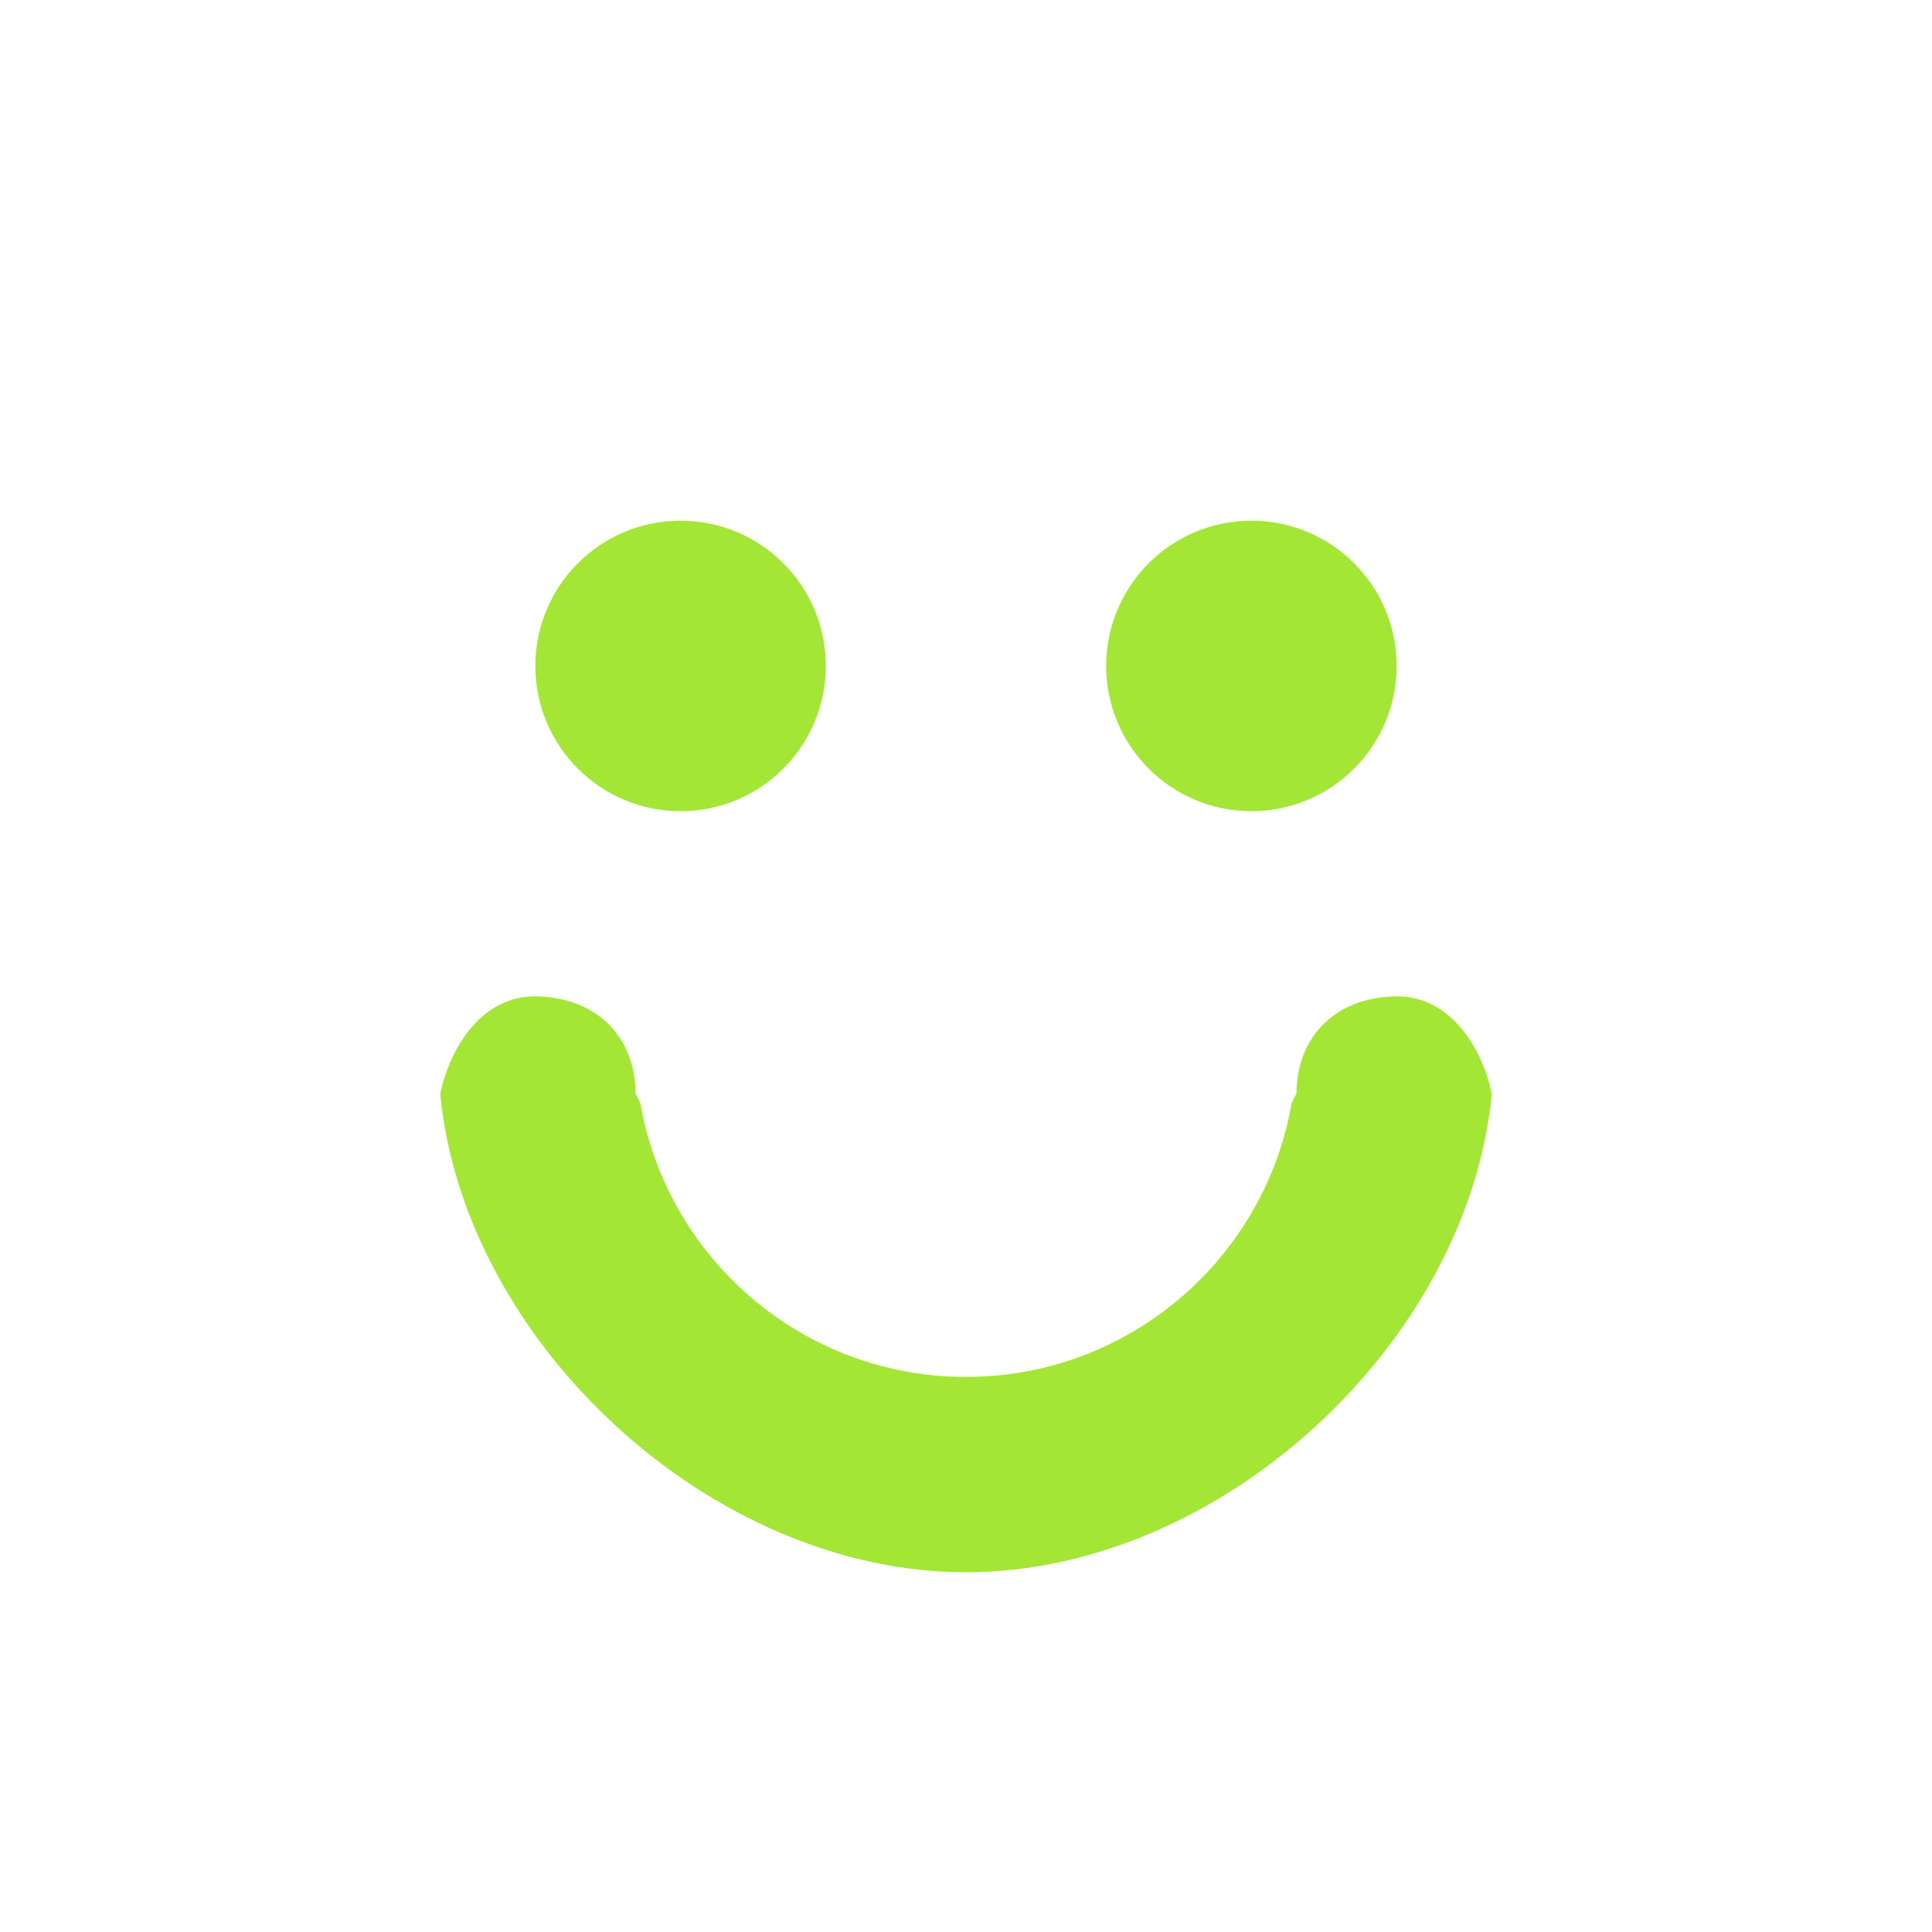 <!DOCTYPE svg PUBLIC "-//W3C//DTD SVG 1.1//EN" "http://www.w3.org/Graphics/SVG/1.1/DTD/svg11.dtd">
<!-- Uploaded to: SVG Repo, www.svgrepo.com, Transformed by: SVG Repo Mixer Tools -->
<svg width="800px" height="800px" viewBox="0 0 76 76" xmlns="http://www.w3.org/2000/svg" xmlns:xlink="http://www.w3.org/1999/xlink" version="1.1" baseProfile="full" enable-background="new 0 0 76.00 76.00" xml:space="preserve" fill="#a3e635" stroke="#a3e635">
<g id="SVGRepo_bgCarrier" stroke-width="0"/>
<g id="SVGRepo_tracerCarrier" stroke-linecap="round" stroke-linejoin="round"/>
<g id="SVGRepo_iconCarrier"> <path fill="#a3e635" fill-opacity="1" stroke-width="0.2" stroke-linejoin="round" d="M 24.901,43.038L 25.096,43.43C 26.169,49.585 31.538,54.265 38,54.265C 44.462,54.265 49.831,49.585 50.904,43.43L 51.099,43.038C 51.099,40.764 52.692,39.295 54.966,39.295C 56.943,39.295 58.186,41.179 58.583,43.038C 57.638,52.765 47.976,61.75 38,61.75C 28.024,61.75 18.362,52.765 17.417,43.038C 17.814,41.179 19.057,39.295 21.034,39.295C 23.308,39.295 24.901,40.764 24.901,43.038 Z M 26.773,20.583C 29.873,20.583 32.386,23.097 32.386,26.197C 32.386,29.297 29.873,31.811 26.773,31.811C 23.672,31.811 21.159,29.297 21.159,26.197C 21.159,23.097 23.672,20.583 26.773,20.583 Z M 49.227,20.583C 52.328,20.583 54.841,23.097 54.841,26.197C 54.841,29.297 52.328,31.811 49.227,31.811C 46.127,31.811 43.614,29.297 43.614,26.197C 43.614,23.097 46.127,20.583 49.227,20.583 Z "/> </g>
</svg>